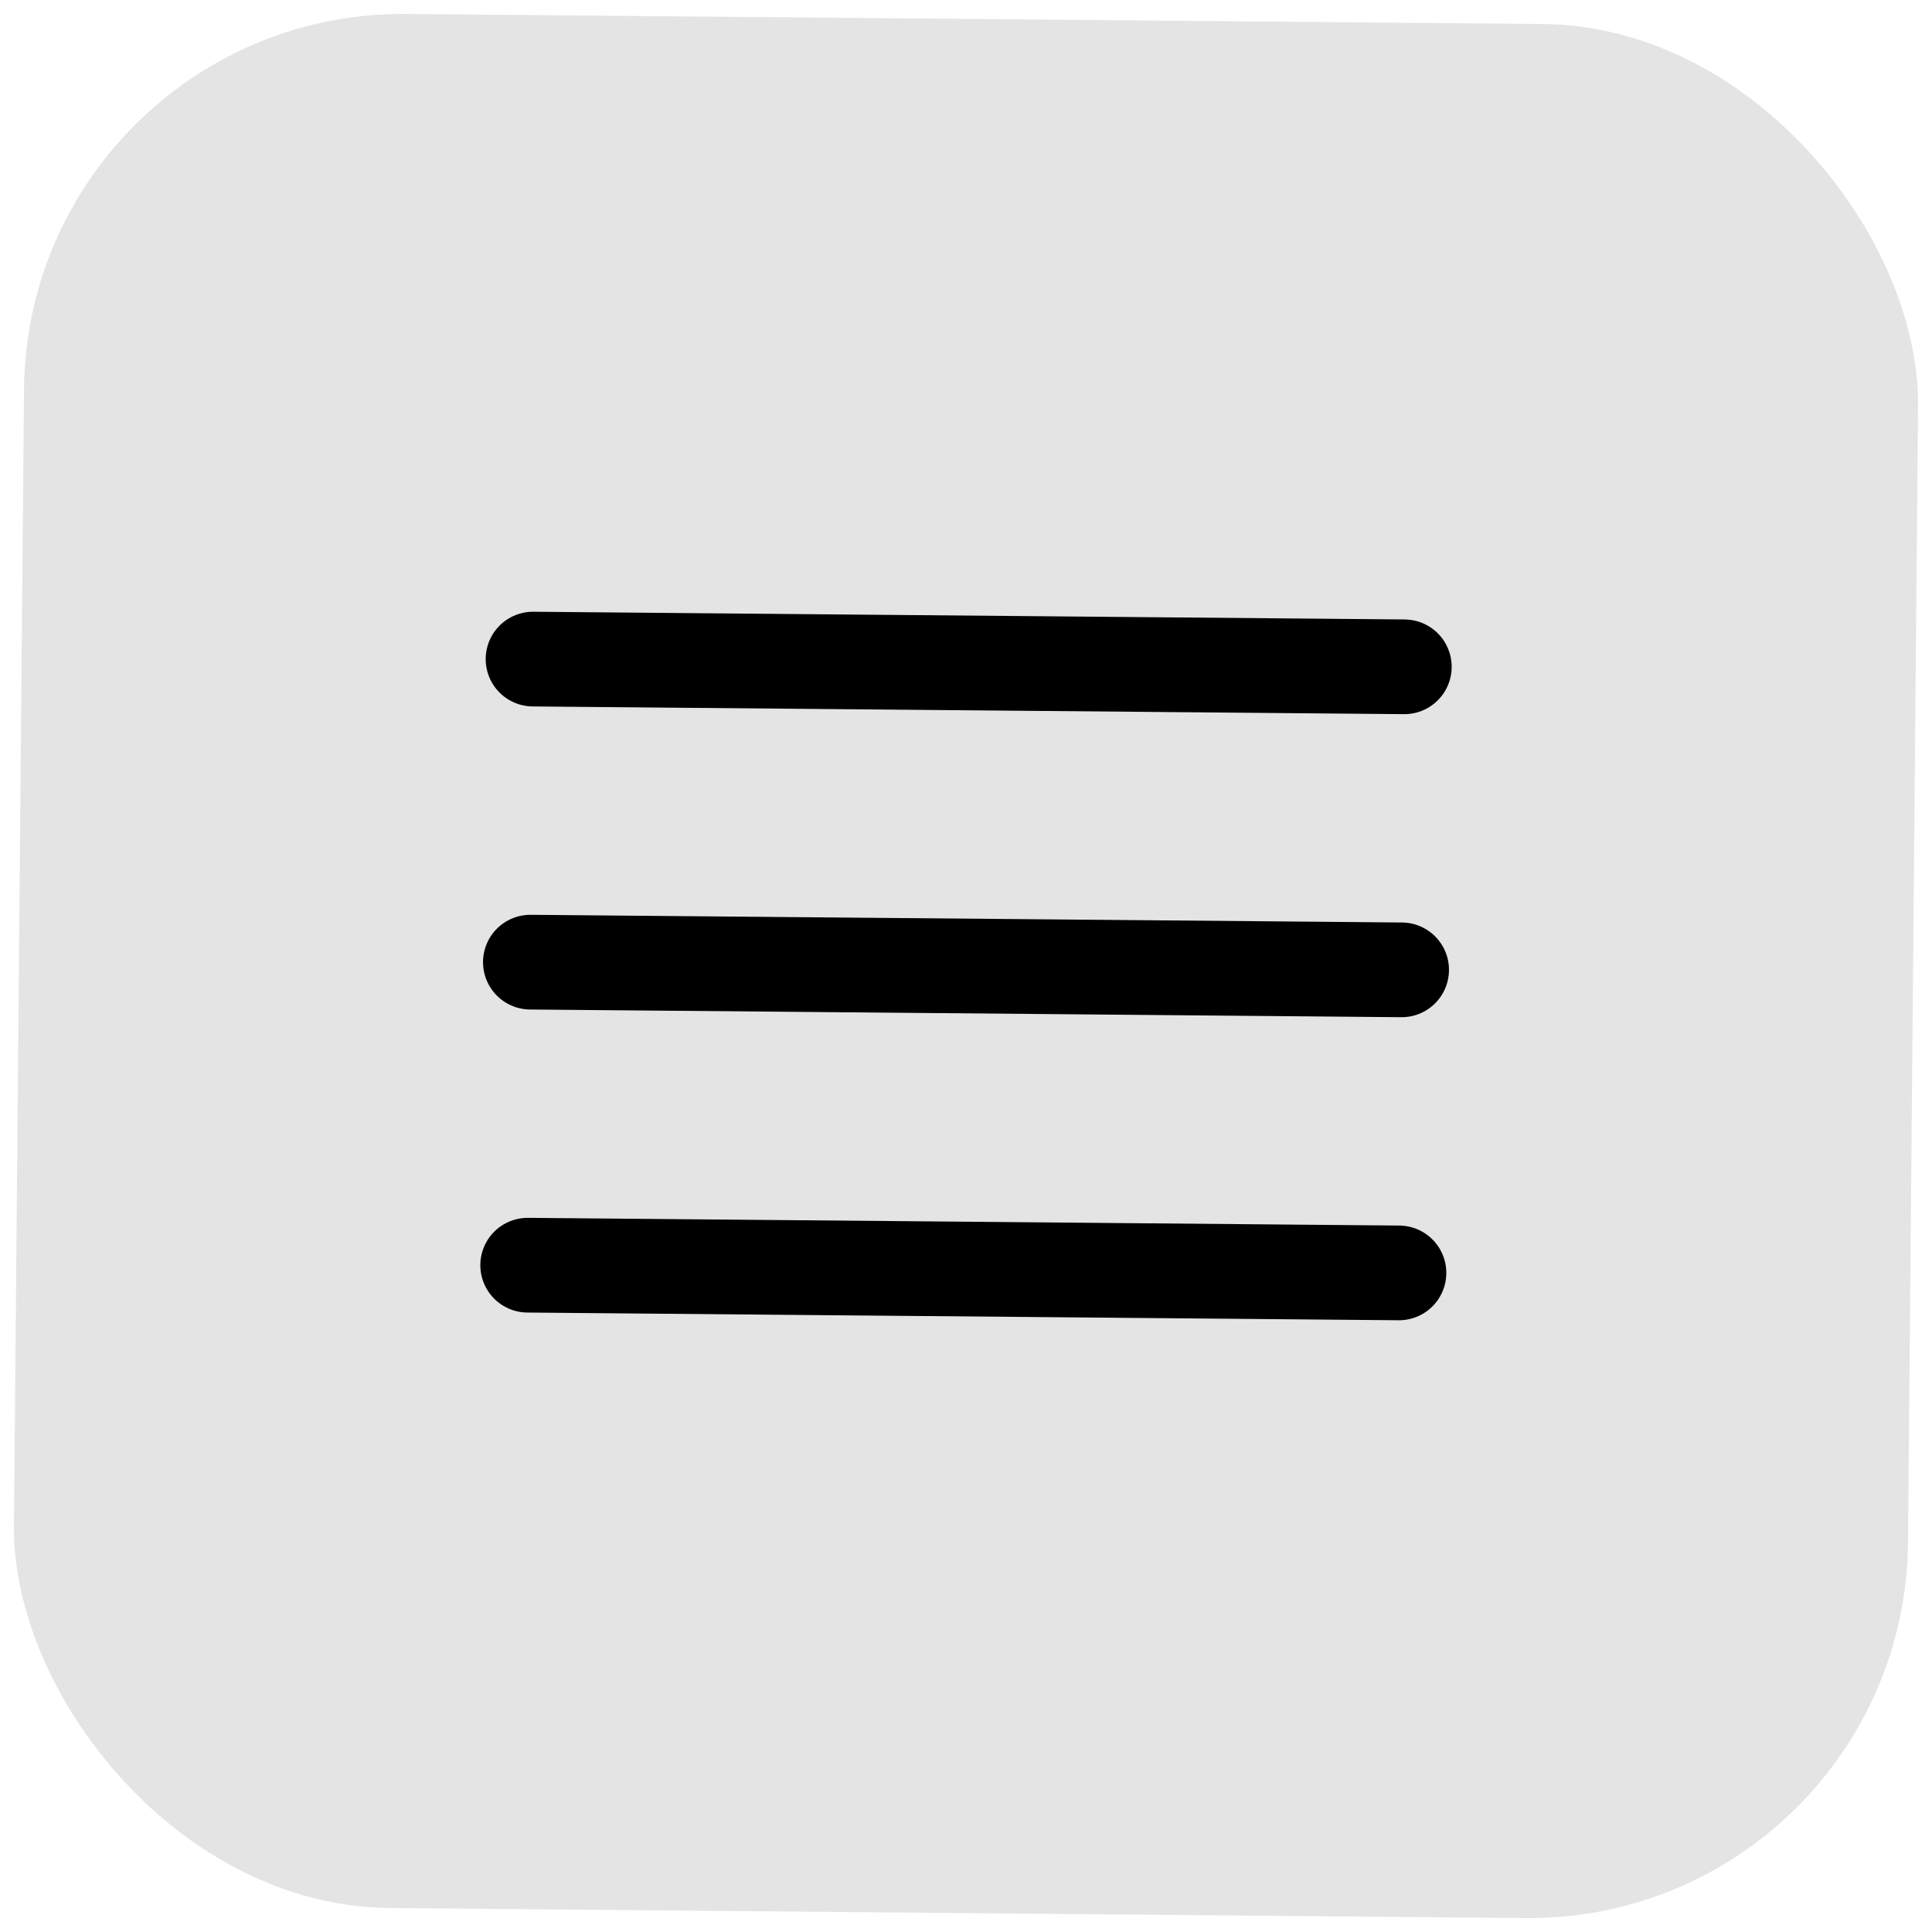 <svg width="102" height="102" viewBox="0 0 102 102" fill="none" xmlns="http://www.w3.org/2000/svg">
<rect x="100.556" y="101.441" width="100" height="100" rx="20" transform="rotate(-179.493 100.556 101.441)" fill="#D9D9D9" fill-opacity="0.7"/>
<path d="M73.858 67.203L27.859 66.796" stroke="black" stroke-width="5" stroke-linecap="round"/>
<path d="M73.999 51.203L28.001 50.797" stroke="black" stroke-width="5" stroke-linecap="round"/>
<path d="M74.141 35.204L28.142 34.797" stroke="black" stroke-width="5" stroke-linecap="round"/>
</svg>
